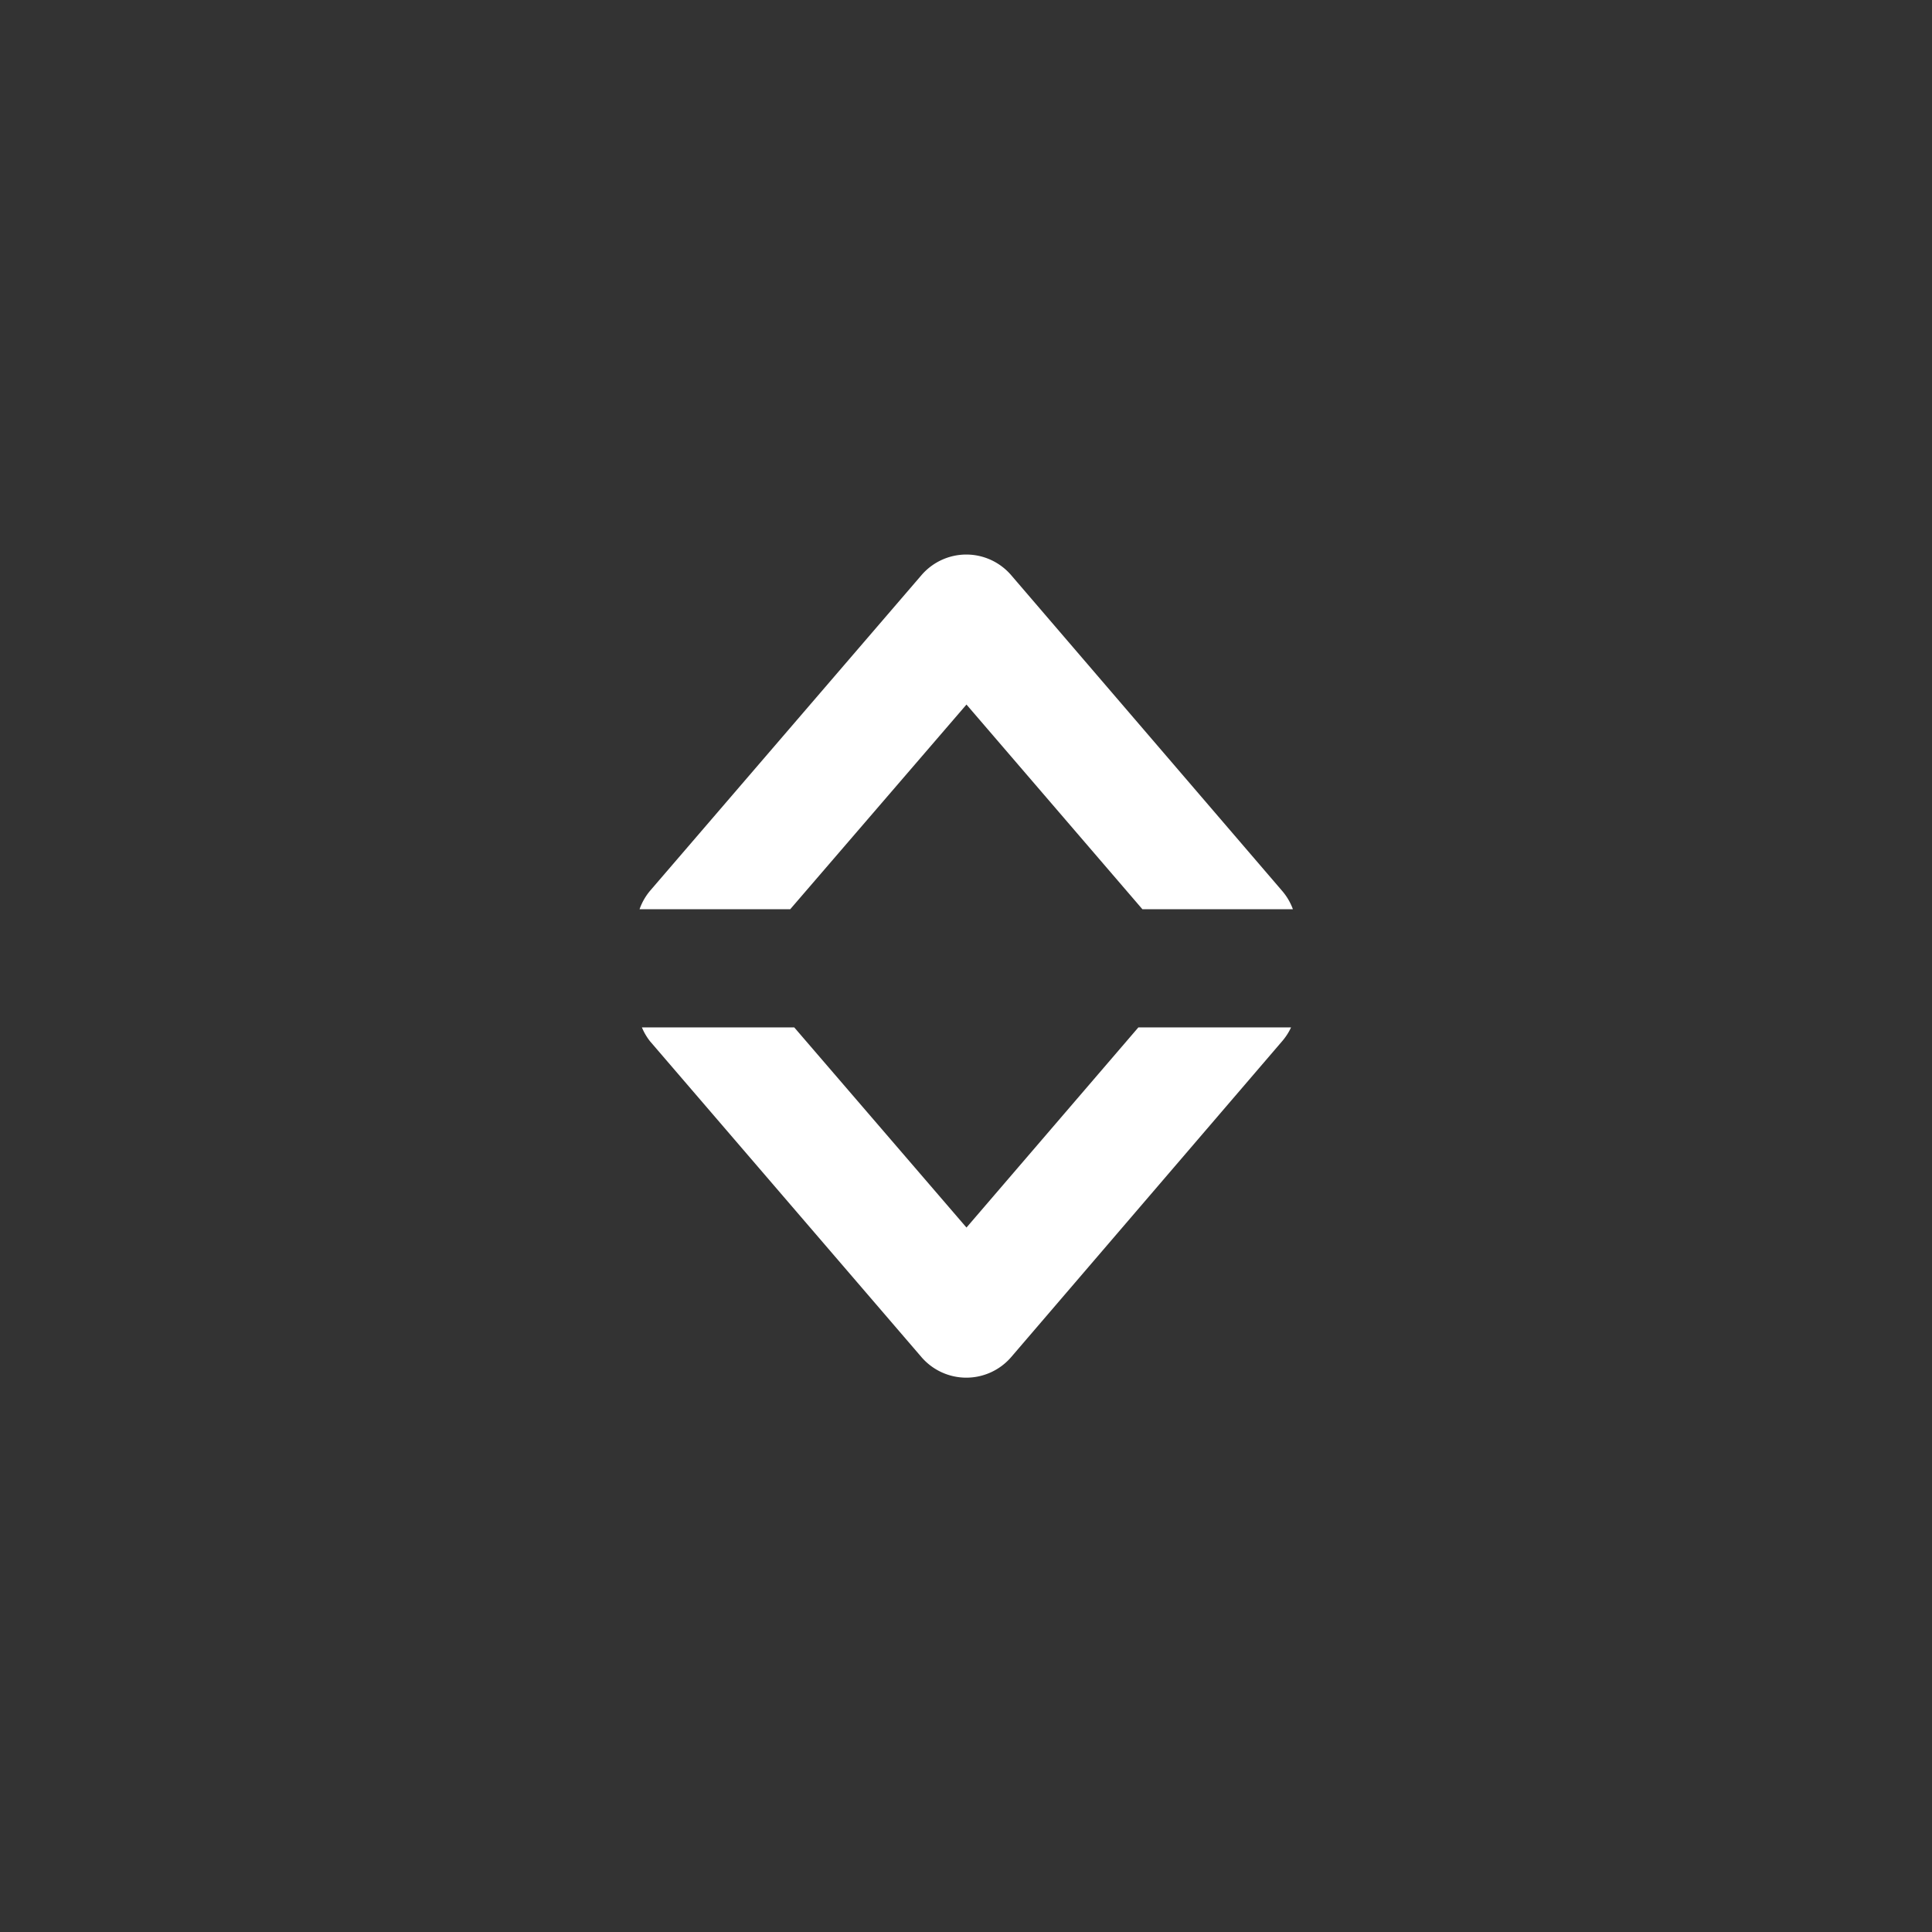 <?xml version="1.0" encoding="UTF-8" standalone="no"?>
<!-- Created with Inkscape (http://www.inkscape.org/) -->

<svg
   width="32"
   height="32"
   viewBox="0 0 8.467 8.467"
   version="1.1"
   id="svg5"
   inkscape:version="1.1 (c4e8f9e, 2021-05-24)"
   sodipodi:docname="selectarrow.svg"
   xmlns:inkscape="http://www.inkscape.org/namespaces/inkscape"
   xmlns:sodipodi="http://sodipodi.sourceforge.net/DTD/sodipodi-0.dtd"
   xmlns="http://www.w3.org/2000/svg"
   xmlns:svg="http://www.w3.org/2000/svg">
  <rect x="0" y="0" width="8.467" height="8.467" fill="#333333" stroke="none"/>
  <sodipodi:namedview
     id="namedview7"
     pagecolor="#505050"
     bordercolor="#ffffff"
     borderopacity="1"
     inkscape:pageshadow="0"
     inkscape:pageopacity="0"
     inkscape:pagecheckerboard="1"
     inkscape:document-units="px"
     showgrid="true"
     units="px"
     width="32px"
     inkscape:zoom="15.337758"
     inkscape:cx="15.09347"
     inkscape:cy="20.015963"
     inkscape:window-width="1440"
     inkscape:window-height="876"
     inkscape:window-x="0"
     inkscape:window-y="24"
     inkscape:window-maximized="0"
     inkscape:current-layer="g2870"
     inkscape:snap-global="false">
    <inkscape:grid
       type="xygrid"
       id="grid824"
       empspacing="0"
       color="#fbfbff"
       opacity="0.282"
       empcolor="#ffffff"
       empopacity="0.251" />
  </sodipodi:namedview>
  <defs
     id="defs2" />
  <g
     inkscape:label="Layer 1"
     inkscape:groupmode="layer"
     id="layer1">
    <g
       id="g2870"
       transform="matrix(0.737,0,0,0.737,1.393,1.114)">
      <path
         id="path2681"
         style="color:#000000;fill:#ffffff;stroke-width:0.98;stroke-linecap:round;stroke-linejoin:round;-inkscape-stroke:none"
         d="M 3.855,1.786 A 0.352,0.352 0 0 0 3.589,1.909 L 1.975,3.786 A 0.352,0.352 0 0 0 1.913,3.895 H 2.809 L 3.857,2.678 4.903,3.895 H 5.798 A 0.352,0.352 0 0 0 5.734,3.786 L 4.123,1.909 A 0.352,0.352 0 0 0 3.855,1.786 Z M 1.927,4.598 a 0.352,0.352 0 0 0 0.048,0.082 l 1.614,1.878 a 0.352,0.352 0 0 0 0.534,0 L 5.734,4.68 A 0.352,0.352 0 0 0 5.787,4.598 H 4.879 L 3.857,5.788 2.833,4.598 Z" />
    </g>
  </g>
</svg>
